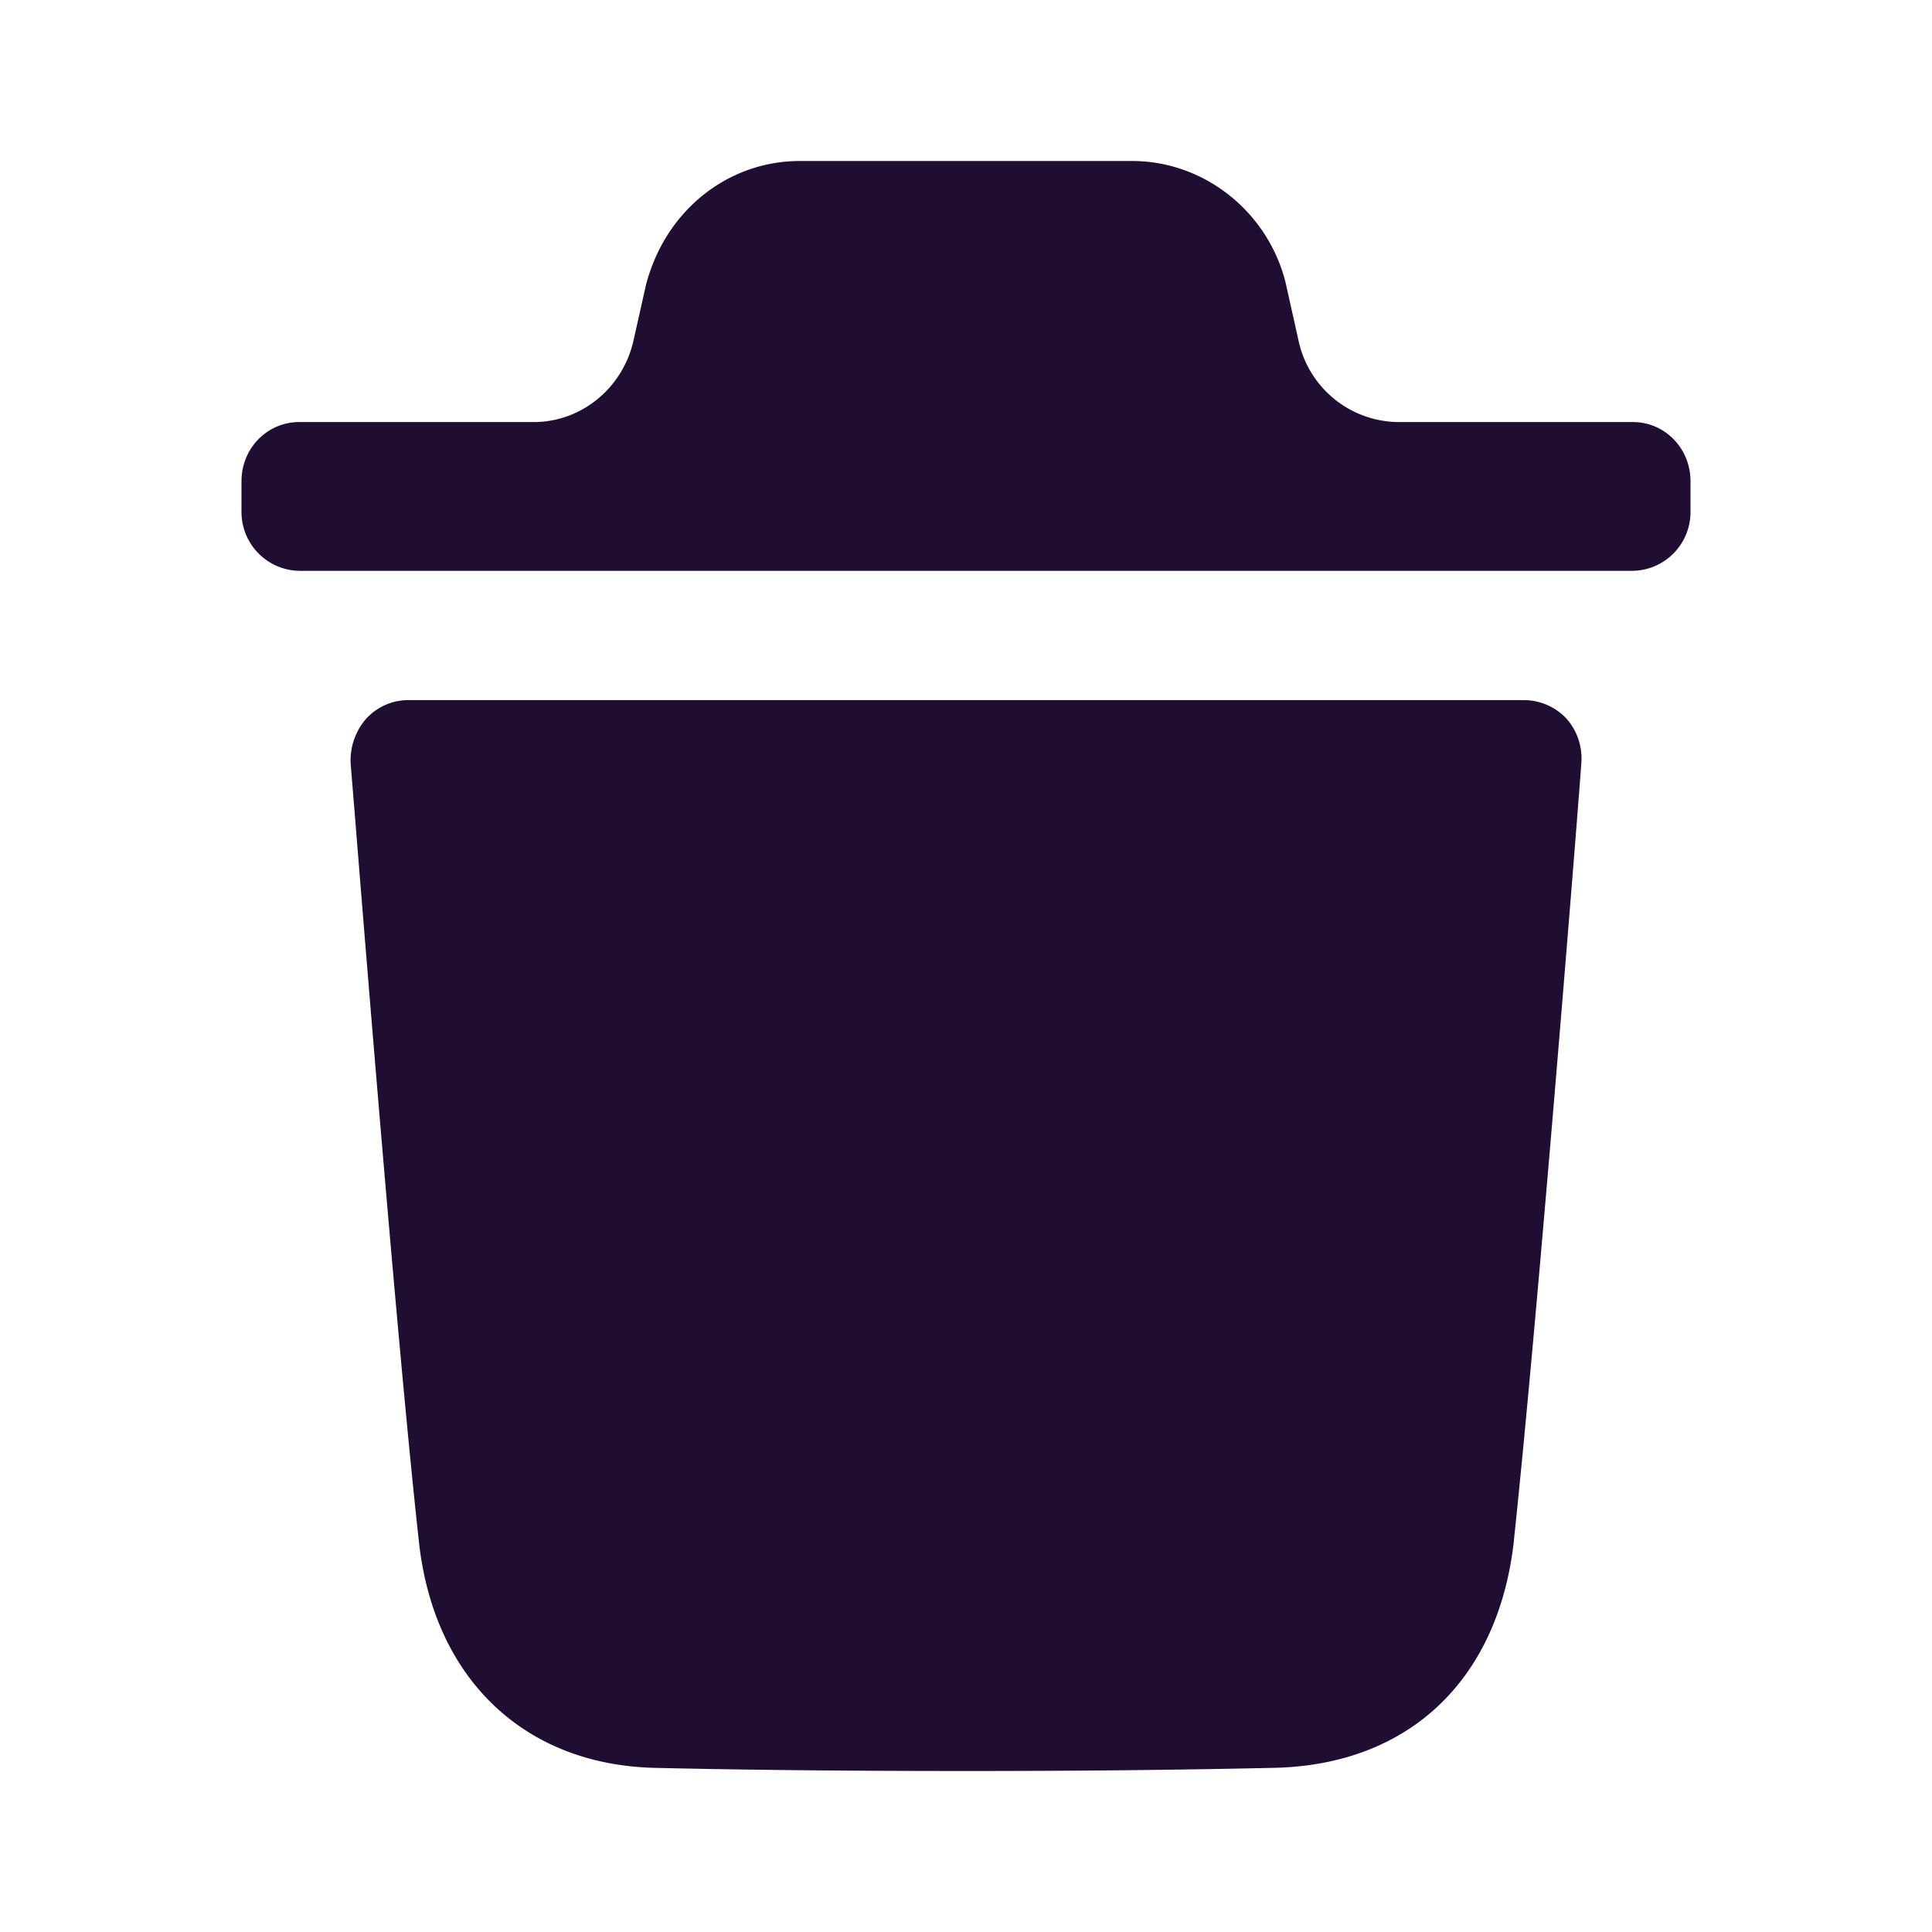 <?xml version="1.0" standalone="no"?><!DOCTYPE svg PUBLIC "-//W3C//DTD SVG 1.1//EN" "http://www.w3.org/Graphics/SVG/1.1/DTD/svg11.dtd"><svg t="1672537560046" class="icon" viewBox="0 0 1024 1024" version="1.1" xmlns="http://www.w3.org/2000/svg" p-id="22584" xmlns:xlink="http://www.w3.org/1999/xlink" width="64" height="64"><path d="M865.579 223.701c16.64 0 30.421 13.781 30.421 31.317v16.213a31.147 31.147 0 0 1-30.421 31.317H158.464A31.147 31.147 0 0 1 128 271.232v-16.213c0-17.536 13.824-31.317 30.464-31.317H282.88c25.259 0 47.232-17.963 52.907-43.307l6.528-29.099C352.469 111.659 385.749 85.333 423.893 85.333h176.213c37.717 0 71.424 26.325 81.152 63.872l6.955 31.147a54.613 54.613 0 0 0 52.949 43.349h124.416z m-63.189 592.683c12.971-121.045 35.712-408.619 35.712-411.52a31.829 31.829 0 0 0-7.68-23.808 30.976 30.976 0 0 0-22.357-9.984H216.32c-8.533 0-16.683 3.712-22.357 9.984a33.707 33.707 0 0 0-8.107 23.808l2.261 27.605c6.059 75.221 22.912 284.757 33.835 383.915 7.68 73.045 55.637 118.955 125.056 120.619 53.589 1.237 108.8 1.664 165.205 1.664 53.163 0 107.093-0.427 162.347-1.664 71.851-1.237 119.723-46.336 127.872-120.619z" fill="#200E32" p-id="22585"></path></svg>